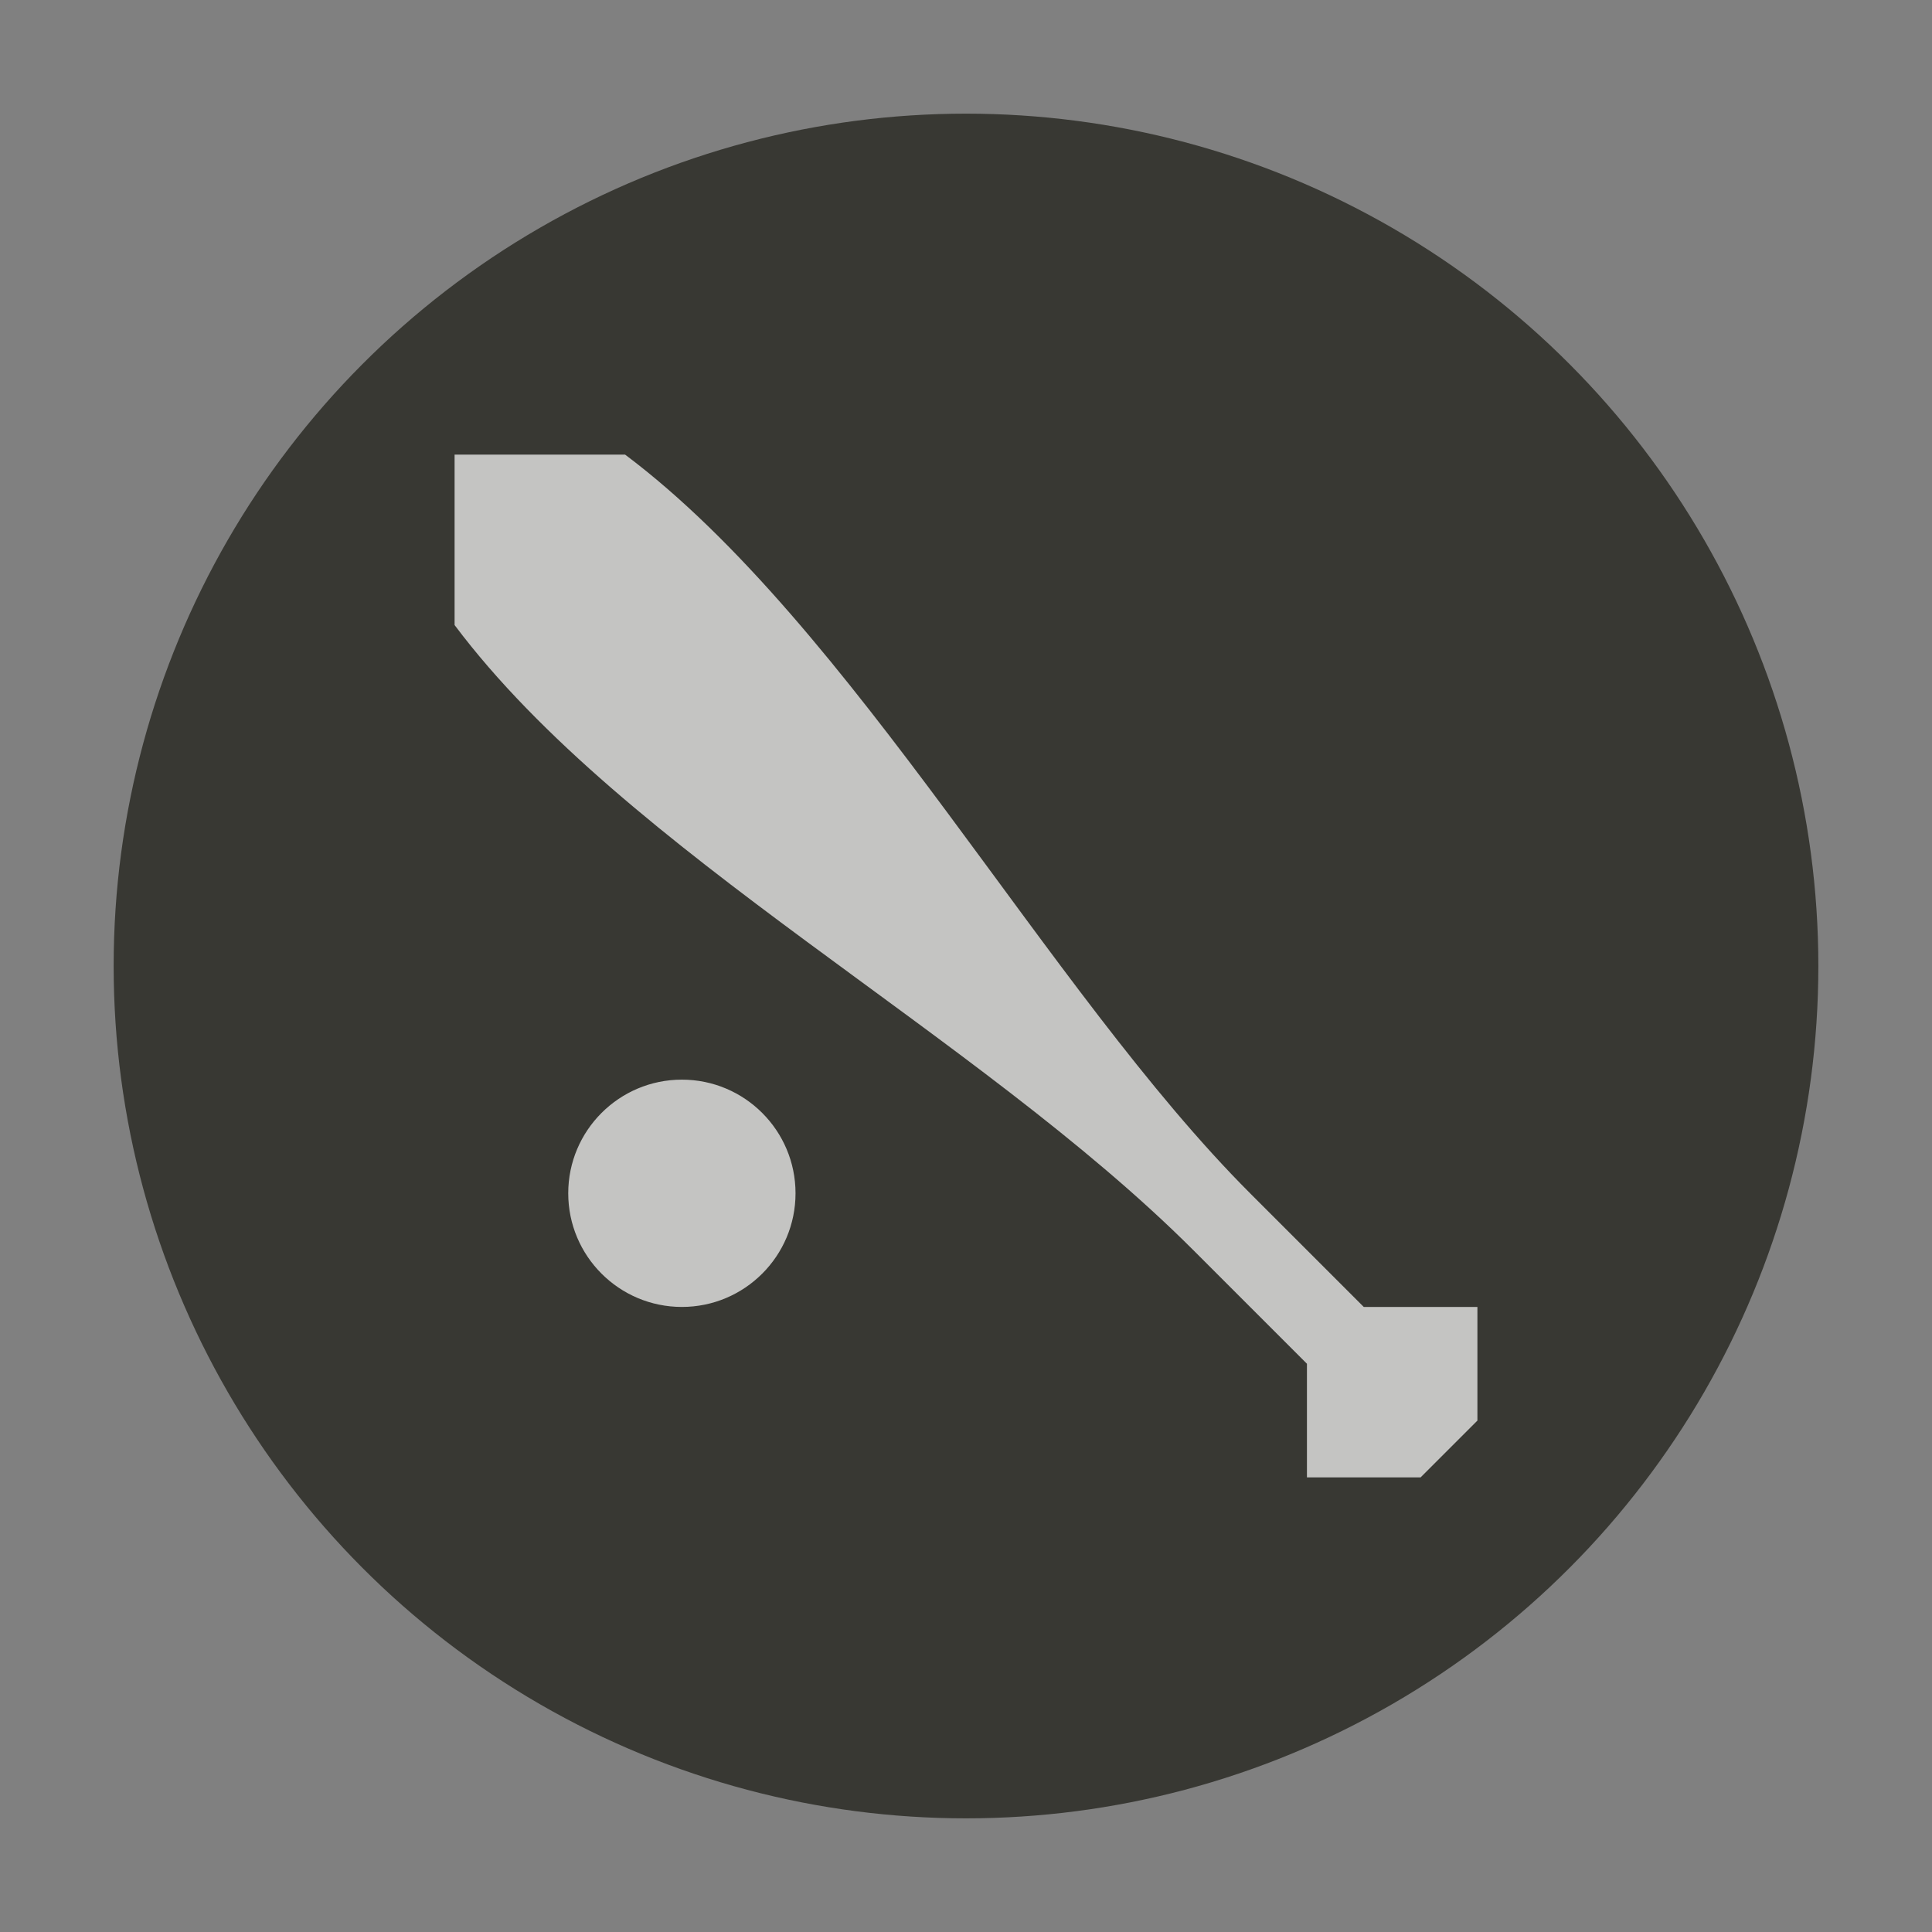 <?xml version="1.0" encoding="UTF-8" standalone="no"?>
<svg width="17px" height="17px" viewBox="0 0 17 17" version="1.1" xmlns="http://www.w3.org/2000/svg" xmlns:xlink="http://www.w3.org/1999/xlink" xmlns:sketch="http://www.bohemiancoding.com/sketch/ns">
    <rect x="0" y="0" width="17" height="17" fill="#808080" stroke="none"/>
    <!-- Generator: Sketch 3.4.2 (15857) - http://www.bohemiancoding.com/sketch -->
    <title>baseball-s</title>
    <desc>Created with Sketch.</desc>
    <defs>
        <circle id="path-1" cx="8.5" cy="8.5" r="7.5"></circle>
    </defs>
    <g id="POI" stroke="none" stroke-width="1" fill="none" fill-rule="evenodd" sketch:type="MSPage">
        <g id="baseball-s" sketch:type="MSLayerGroup">
            <circle id="Oval-1-Copy-43" opacity="0" fill="#FFFFFF" sketch:type="MSShapeGroup" cx="8.5" cy="8.5" r="8.5"></circle>
            <g id="Oval-1-Copy-42">
                <use fill="#383833" fill-rule="evenodd" sketch:type="MSShapeGroup" xlink:href="#path-1"></use>
                <use fill="none" xlink:href="#path-1"></use>
            </g>
            <path d="M4,4 L4,5.5 C5.5,7.5 8.587,9.087 10.5,11 L11.5,12 L11.5,13 L12.5,13 L13,12.5 L13,11.5 L12,11.5 L11,10.5 C9.216,8.716 7.5,5.5 5.5,4 L4,4 Z M6,9.5 C5.448,9.5 5,9.948 5,10.5 C5,11.052 5.448,11.5 6,11.5 C6.552,11.5 7,11.052 7,10.5 C7,9.948 6.552,9.5 6,9.5 L6,9.5 Z" id="path20839-copy" opacity="0.7" fill="#FFFFFF" sketch:type="MSShapeGroup"></path>
        </g>
    </g>
</svg>